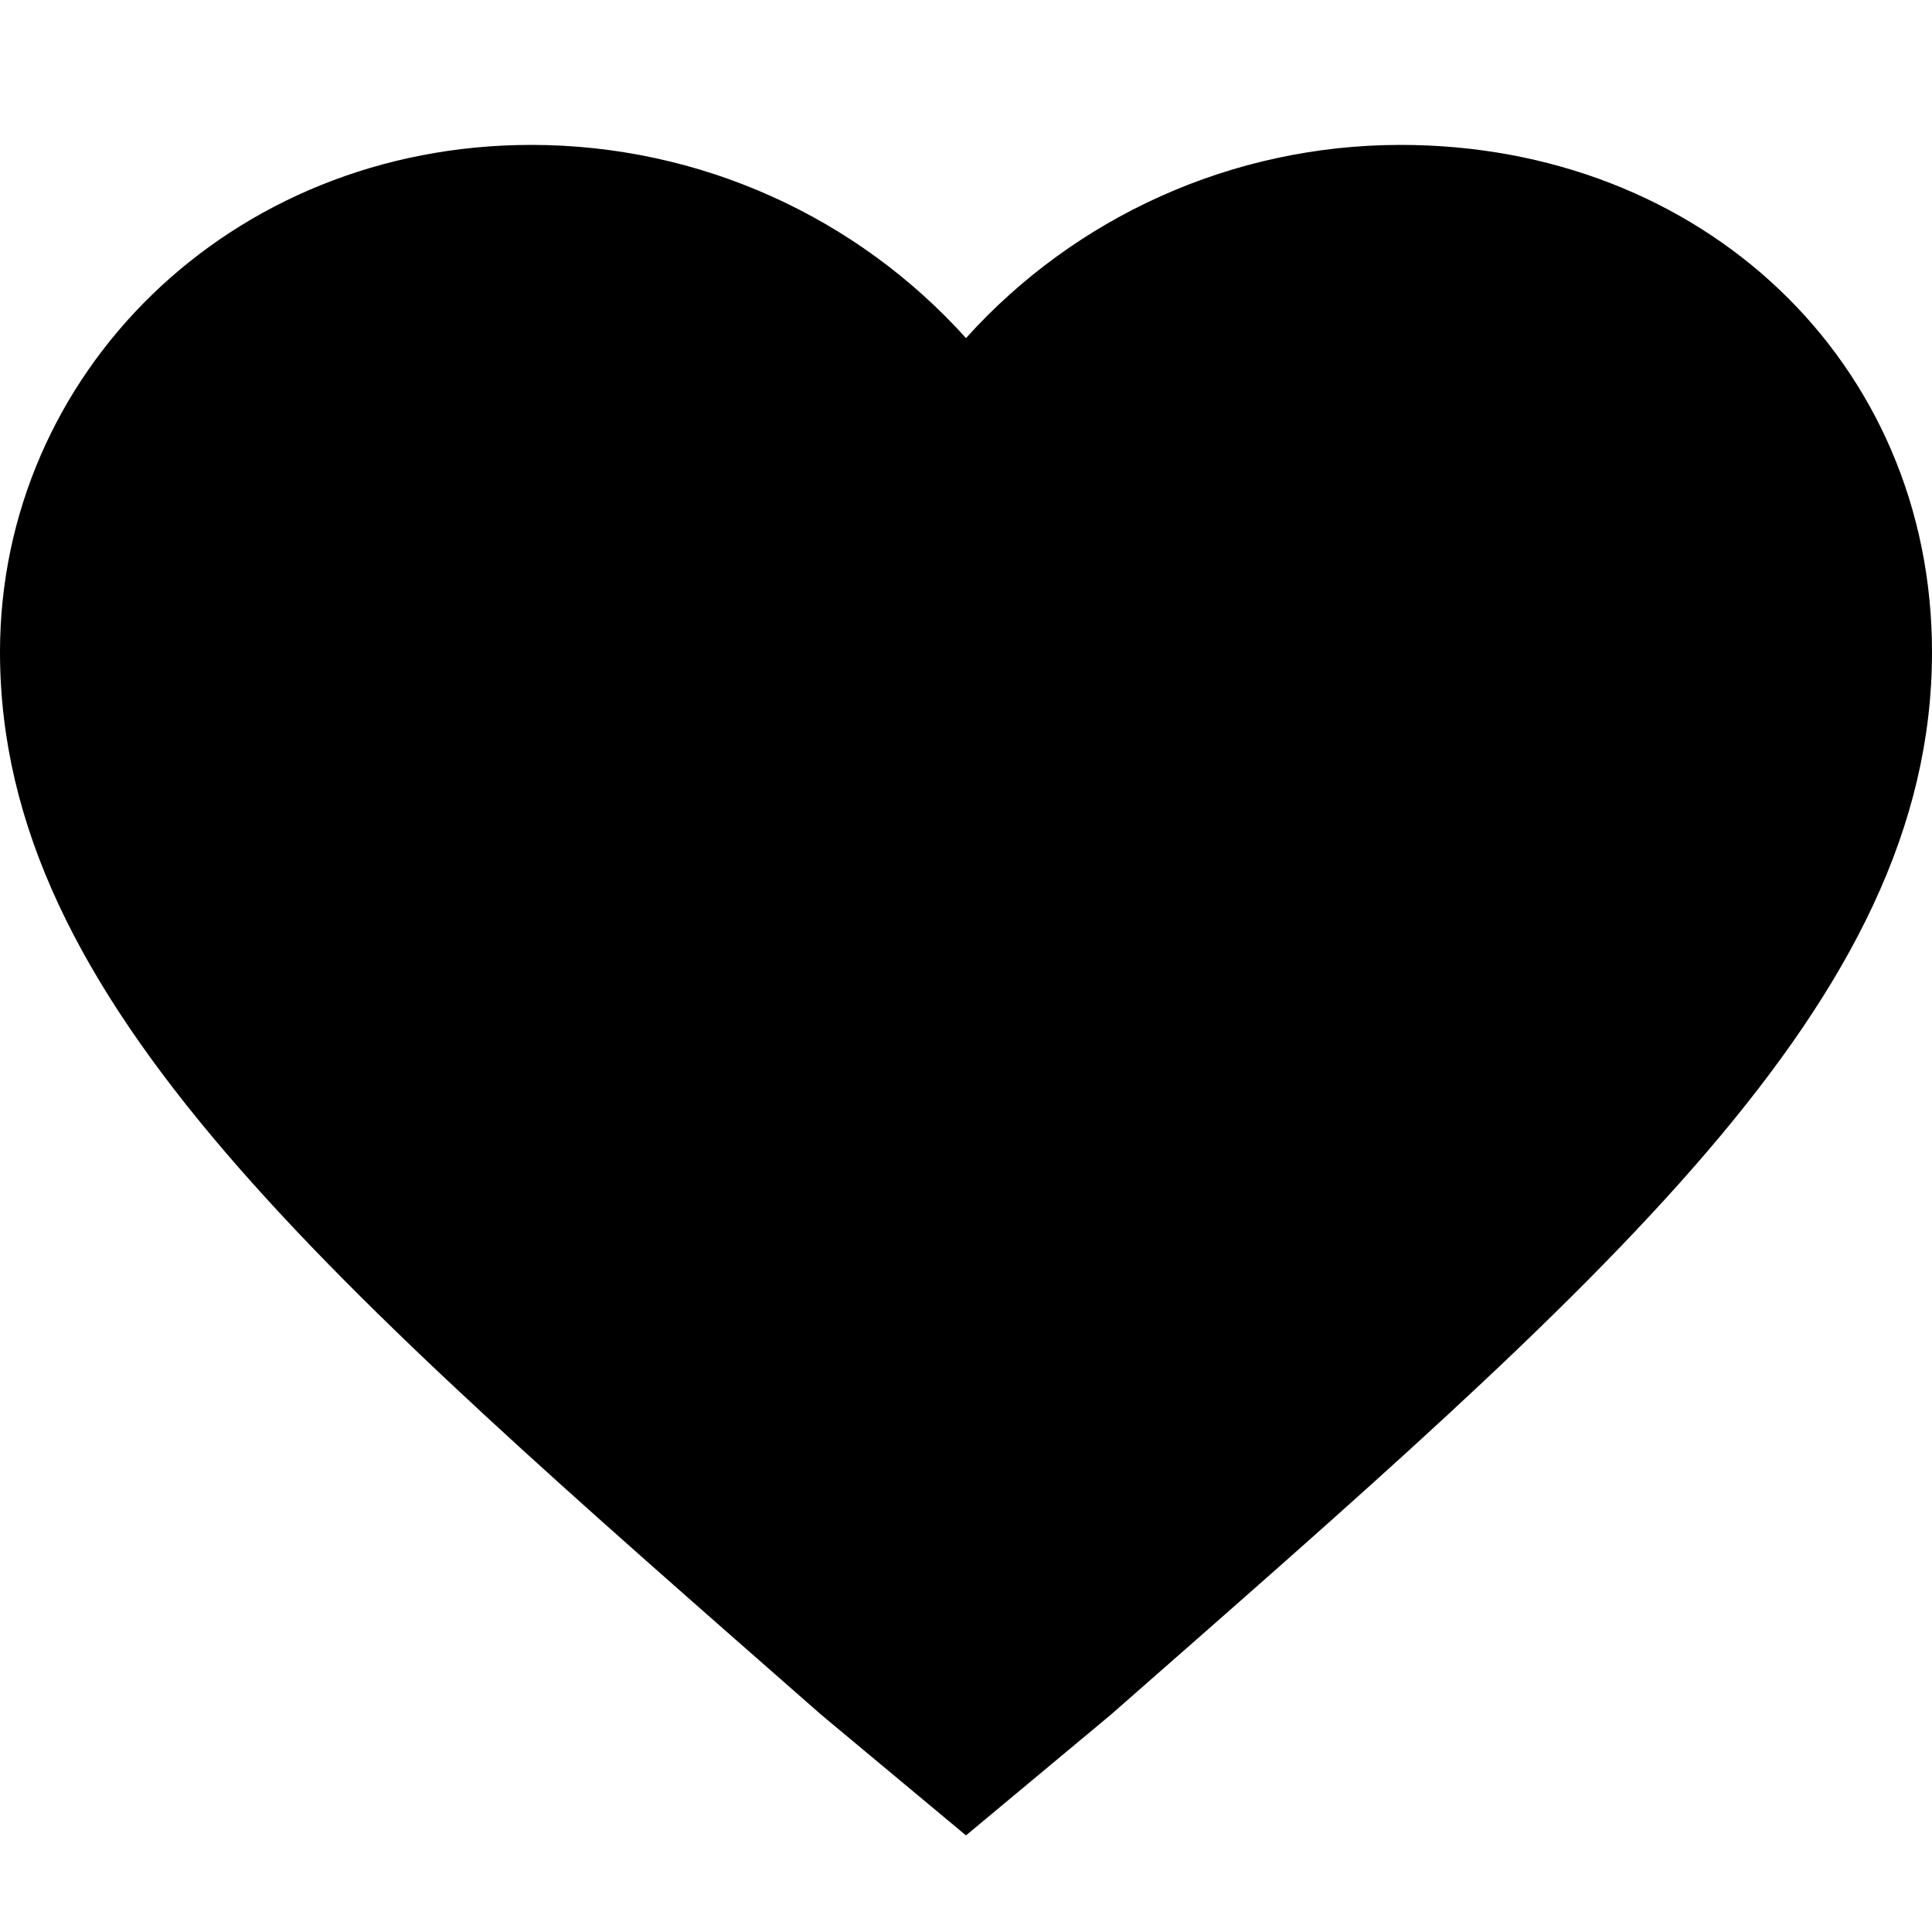 <?xml version="1.0" encoding="utf-8"?>
<!-- Generator: Adobe Illustrator 18.1.1, SVG Export Plug-In . SVG Version: 6.00 Build 0)  -->
<svg version="1.1" id="Layer_1" xmlns="http://www.w3.org/2000/svg" xmlns:xlink="http://www.w3.org/1999/xlink" x="0px" y="0px"
	 width="16px" height="16px" viewBox="-289 389 16 16" enable-background="new -289 389 16 16" xml:space="preserve">
<path d="M-281,404.2l-1.2-1c-4.1-3.6-6.8-5.9-6.8-8.8c0-2.3,1.9-4.2,4.4-4.2c1.4,0,2.7,0.6,3.6,1.6c0.9-1,2.2-1.6,3.6-1.6
	c2.5,0,4.4,1.8,4.4,4.2c0,2.9-2.7,5.2-6.8,8.8L-281,404.2z"/>
</svg>
